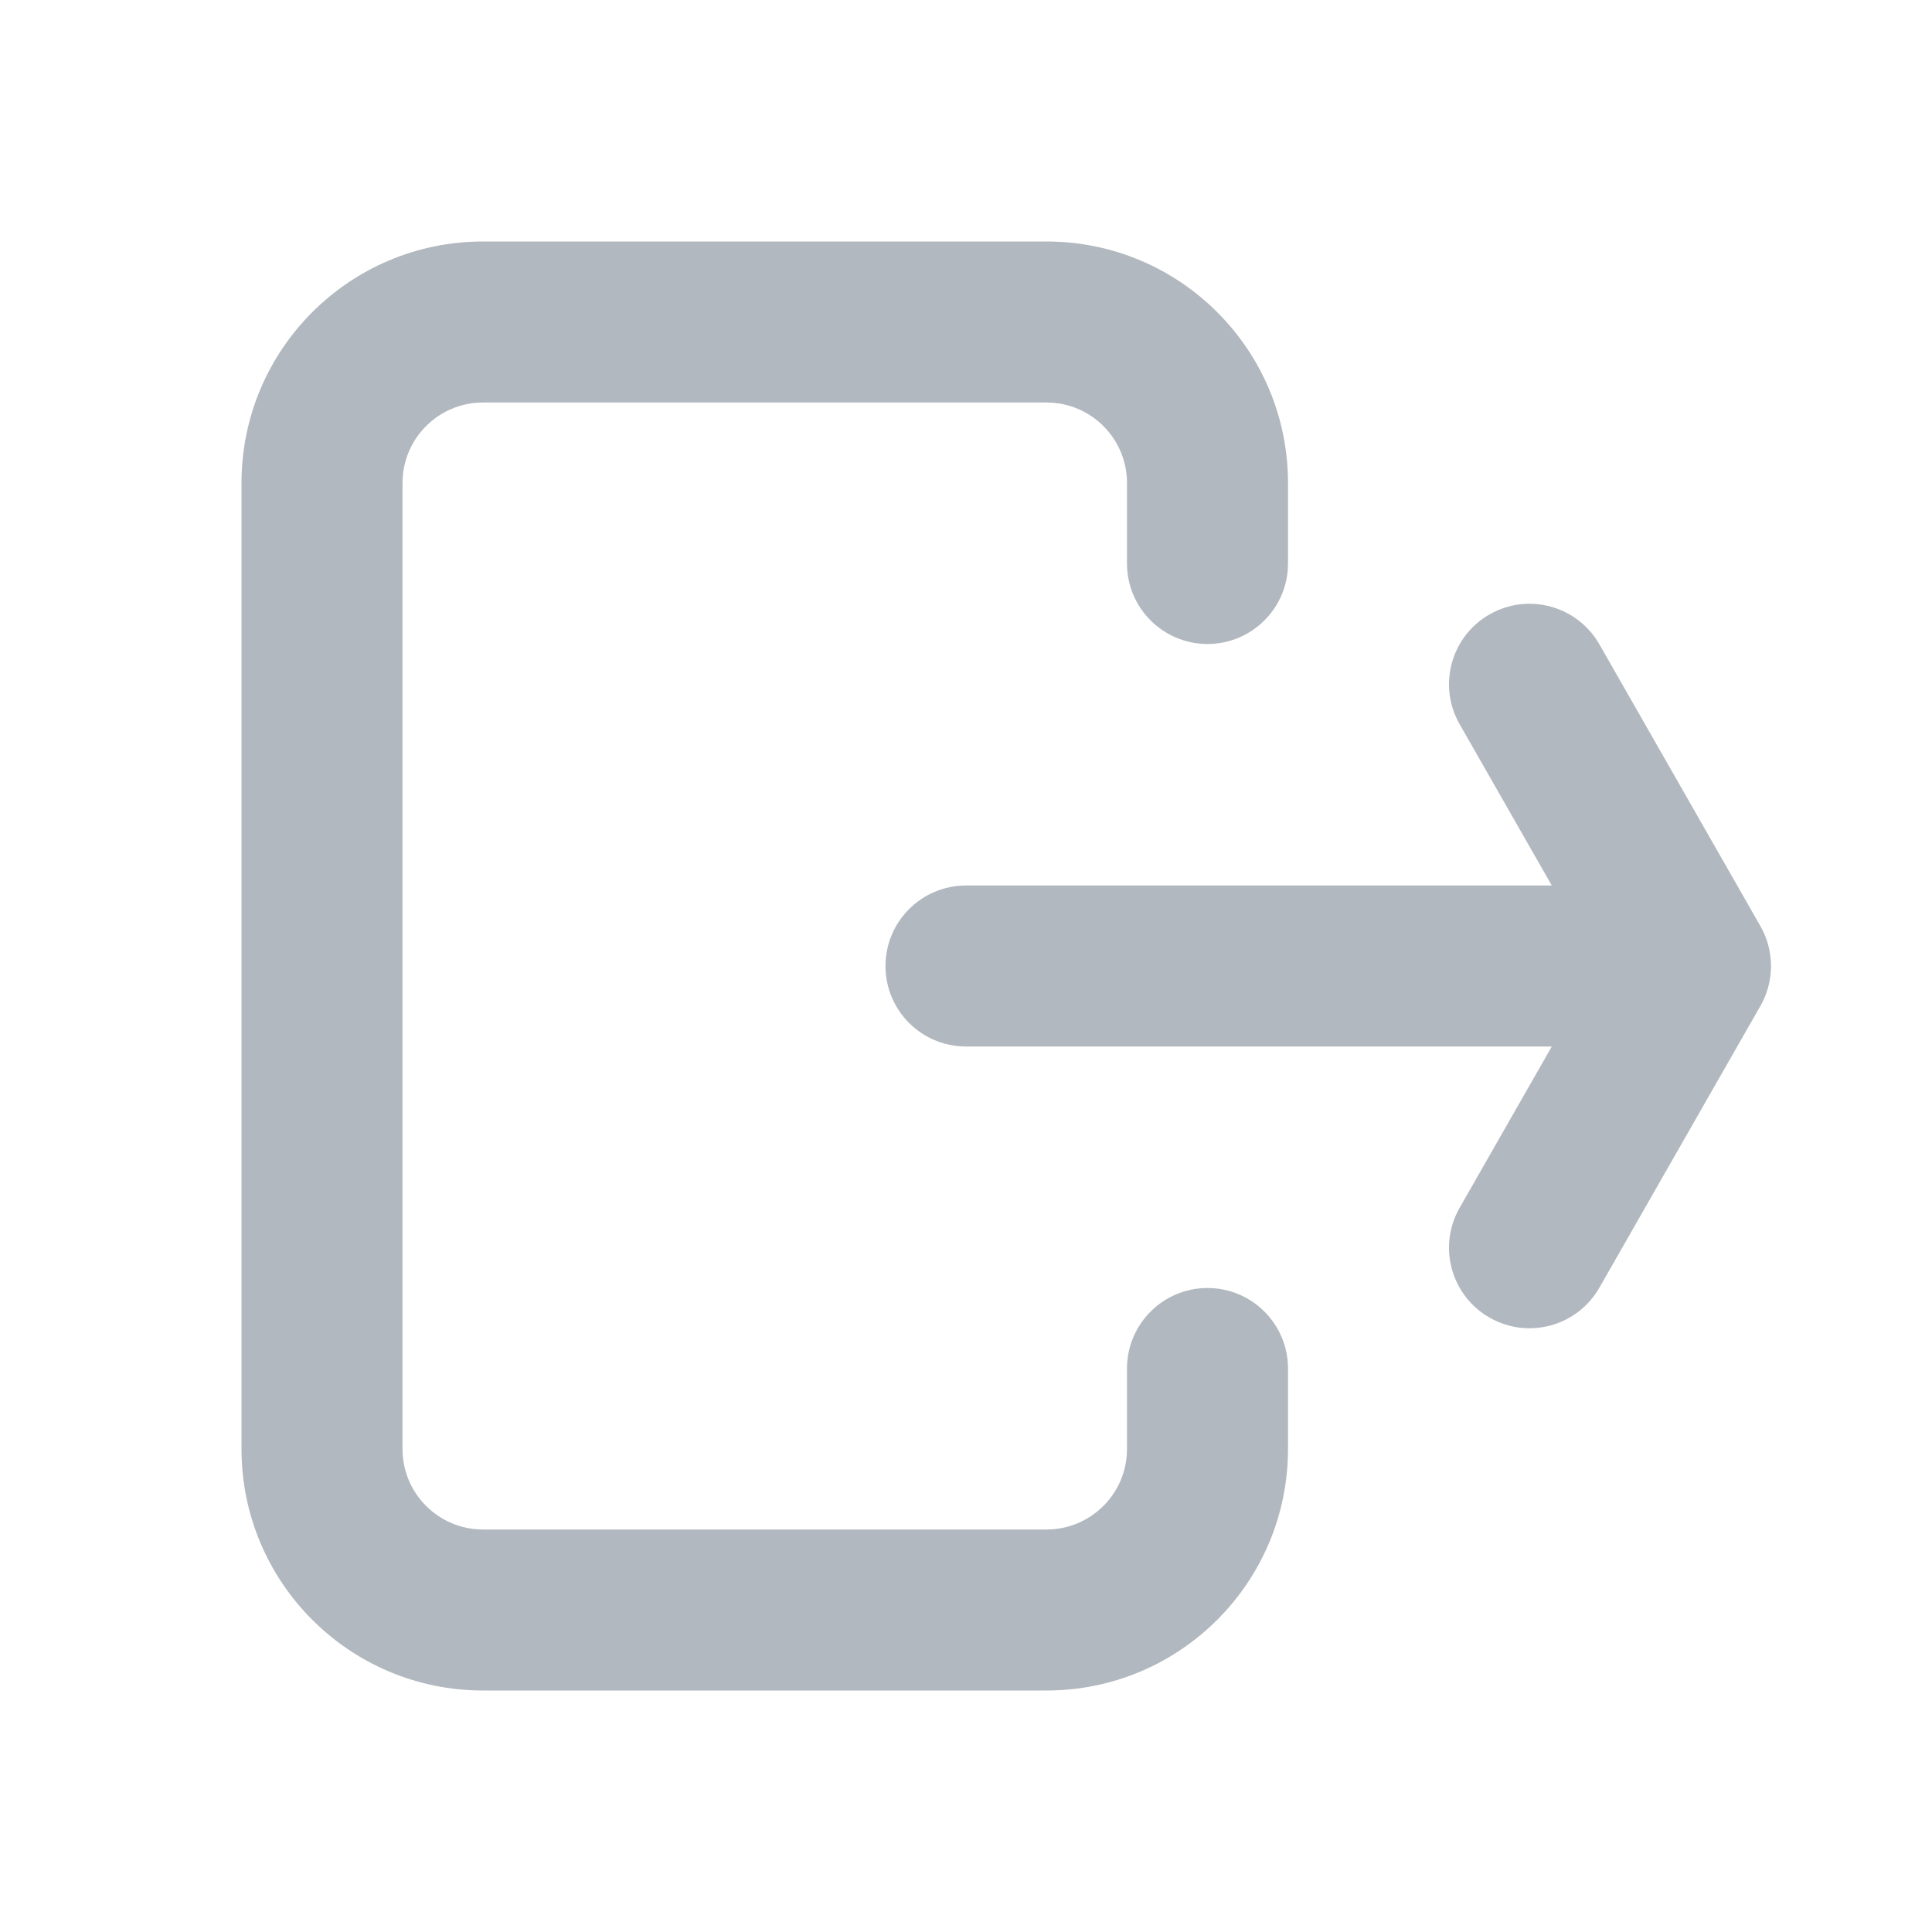 <svg width="24" height="24" viewBox="0 0 24 24" fill="none" xmlns="http://www.w3.org/2000/svg">
<path d="M6 3C4.343 3 3 4.343 3 6V18C3 19.657 4.343 21 6 21H13C14.657 21 16 19.657 16 18V17C16 16.448 15.552 16 15 16C14.448 16 14 16.448 14 17V18C14 18.552 13.552 19 13 19H6C5.448 19 5 18.552 5 18V6C5 5.448 5.448 5 6 5H13C13.552 5 14 5.448 14 6V7C14 7.552 14.448 8 15 8C15.552 8 16 7.552 16 7V6C16 4.343 14.657 3 13 3H6Z" fill="#B2B8BF"/>
<path d="M19.868 8.004C19.594 7.525 18.983 7.358 18.504 7.632C18.024 7.906 17.858 8.517 18.132 8.996L19.277 11H12C11.448 11 11 11.448 11 12C11 12.553 11.448 13 12 13H19.277L18.132 15.004C17.858 15.483 18.024 16.094 18.504 16.368C18.983 16.642 19.594 16.476 19.868 15.996L21.857 12.516C21.948 12.365 22 12.189 22 12C22 11.813 21.948 11.637 21.859 11.488L19.868 8.004Z" fill="#B2B8BF"/>
</svg>
